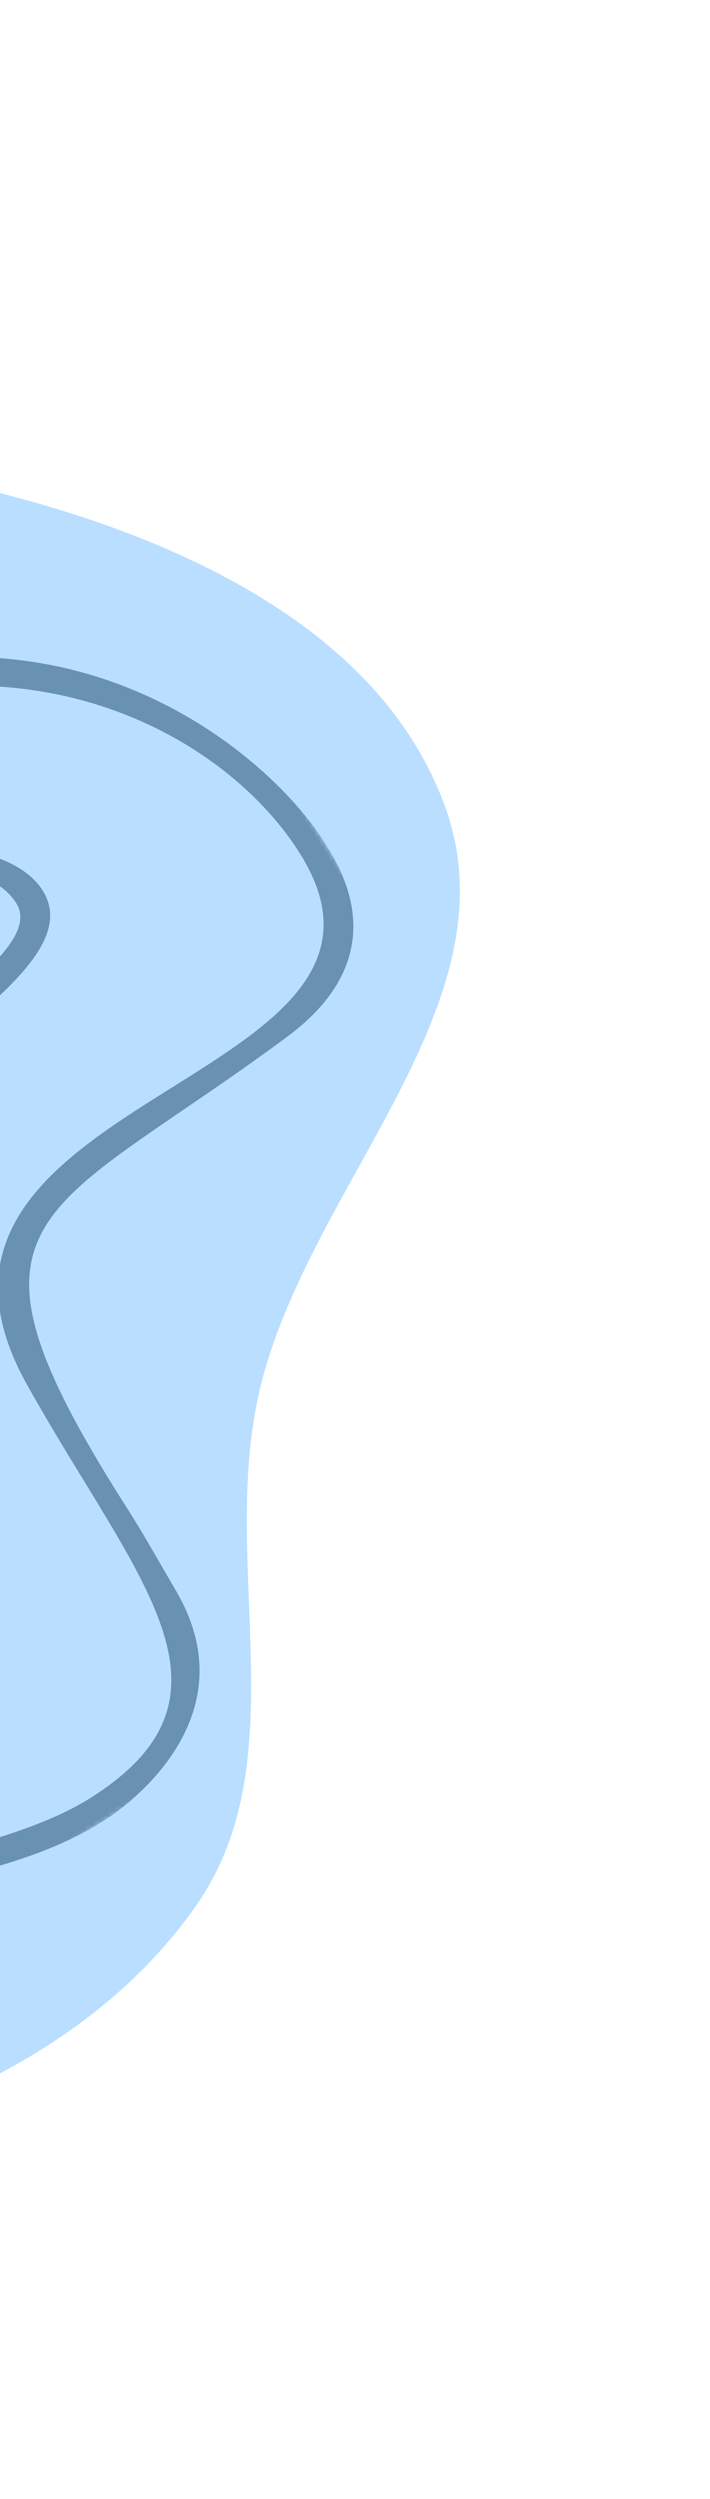 <svg width="148" height="521" viewBox="0 0 148 521" fill="none" xmlns="http://www.w3.org/2000/svg">
<path fill-rule="evenodd" clip-rule="evenodd" d="M-167.287 432.829C-211.376 420.225 -262.911 419.332 -292.361 384.212C-323.546 347.006 -334.586 293.153 -324.073 245.836C-313.969 200.36 -277.941 164.208 -238.105 140.01C-204.398 119.538 -162.53 131.137 -123.697 124.128C-85.907 117.316 -51.678 91.875 -14.043 99.586C28.518 108.29 78.304 127.56 92.877 168.46C107.574 209.713 63.644 247.77 53.986 290.45C45.823 326.27 61.951 367.035 40.96 397.19C18.956 428.772 -20.009 444.689 -58.001 451.187C-95.304 457.563 -130.873 443.23 -167.287 432.829Z" fill="#BADEFF"/>
<g opacity="0.5">
<mask id="mask0_2304_1639" style="mask-type:luminance" maskUnits="userSpaceOnUse" x="-291" y="45" width="438" height="431">
<path d="M-15.419 45.029L146.822 300.094L-128.722 475.361L-290.963 220.296L-15.419 45.029Z" fill="white"/>
</mask>
<g mask="url(#mask0_2304_1639)">
<path d="M-79.872 416.839C-78.372 415.885 -76.859 414.961 -75.332 414.081C-74.389 413.455 -73.449 412.844 -72.503 412.242C-32.758 386.961 -0.907 387.43 19.046 374.738C52.986 353.15 28.173 329.129 5.632 288.698C-28.318 227.815 93.298 226.331 62.361 177.694C44.353 149.383 -6.022 125.211 -64.175 160.652C-112.055 189.824 -147.718 135.948 -217.716 180.472C-260.368 207.602 -268.916 242.077 -272.765 244.525C-273.867 245.226 -275.183 244.197 -275.562 243.601C-278.273 239.33 -257.764 199.224 -222.569 176.838C-148.593 129.783 -109.937 182.669 -68.711 156.751C2.464 111.997 54.04 154.228 67.574 175.506C71.281 181.334 82.516 199.343 59.901 216.125C8.574 254.205 -12.982 252.393 26.308 314.163L26.61 314.639C30.177 320.245 33.42 326.058 36.765 331.805C52.07 358.088 26.54 376.492 21.86 379.468C-1.941 394.608 -25.178 388.738 -75.574 420.794C-109.763 442.541 -121.925 467.9 -127.471 471.428C-127.66 471.548 -127.85 471.668 -128.053 471.766C-128.502 471.876 -128.949 471.856 -129.383 471.704C-129.824 471.55 -130.182 471.292 -130.471 470.931C-132.285 468.079 -109.34 435.583 -79.872 416.839Z" fill="#184463"/>
</g>
<mask id="mask1_2304_1639" style="mask-type:luminance" maskUnits="userSpaceOnUse" x="-275" y="99" width="351" height="336">
<path d="M-44.093 99.772L75.382 287.603L-154.958 434.117L-274.432 246.286L-44.093 99.772Z" fill="white"/>
</mask>
<g mask="url(#mask1_2304_1639)">
<path d="M-115.483 392.473C-114.473 391.83 -113.514 391.188 -112.632 390.627C-80.803 371.029 -81.962 373.731 -77.059 370.761C-61.023 361.021 -39.235 353.689 -28.801 347.053C-4.344 331.496 -19.209 312.62 -19.444 312.251C-28.047 298.726 -39.962 292.894 -48.615 279.291C-75.014 237.787 13.761 204.614 3.397 188.321C-5.835 173.808 -40.811 185.646 -59.511 192.634C-144.319 224.34 -162.907 183.093 -215.232 216.375C-245.969 235.927 -251.711 270.665 -255.112 272.828C-255.355 272.956 -255.61 273.034 -255.882 273.065C-256.154 273.095 -256.419 273.076 -256.685 273.005C-256.95 272.934 -257.189 272.814 -257.41 272.65C-257.626 272.483 -257.804 272.285 -257.946 272.051C-259.106 270.228 -250.537 232.149 -218.189 211.574C-189.491 193.319 -154.855 196.599 -141.475 198.323C-92.177 204.681 -102.029 201.349 -39.642 179.789C-23.206 174.111 1.939 174.729 8.858 185.605C23.534 208.678 -68.237 237.956 -43.752 276.45C-34.923 290.331 -24.329 294.177 -14.335 309.889C-13.419 311.329 3.033 333.454 -27.437 352.835C-34.931 357.602 -73.985 372.954 -99.148 388.96C-99.785 389.365 -100.177 389.614 -101.534 390.477C-106.804 393.829 -112.138 397.08 -117.413 400.435C-138.801 414.039 -146.165 423.759 -154.688 429.181C-155.243 429.307 -155.788 429.284 -156.331 429.124C-156.877 428.959 -157.344 428.673 -157.736 428.261C-159.931 424.809 -132.335 403.05 -121.159 395.941C-118.15 394.027 -117.458 393.729 -115.483 392.473Z" fill="#184463"/>
</g>
<mask id="mask2_2304_1639" style="mask-type:luminance" maskUnits="userSpaceOnUse" x="-255" y="154" width="276" height="253">
<path d="M-62.358 154.531L20.298 284.477L-172.24 406.945L-254.895 277L-62.358 154.531Z" fill="white"/>
</mask>
<g mask="url(#mask2_2304_1639)">
<path d="M-37.289 220.111C-43.329 223.953 -49.446 227.656 -54.795 230.954C-57.718 232.574 -60.544 234.255 -63.267 235.987C-97.096 257.505 -99.944 270.38 -93.54 280.449C-82.33 298.072 -57.111 302.046 -50.222 312.876C-43.318 323.73 -53.645 330.778 -55.468 331.938C-66.926 339.226 -120.586 354.898 -148.274 372.51C-157.535 378.4 -172.86 393.029 -176.409 395.286C-176.916 395.609 -178.836 394.996 -179.326 394.225C-181.037 391.535 -162.22 374.866 -150.688 367.531C-129.189 353.856 -63.297 330.339 -59.149 327.7C-57.51 326.658 -51.517 321.835 -55.148 316.126C-61.676 305.864 -85.562 302.876 -97.173 284.621C-103.064 275.36 -111.42 259.869 -65.986 230.969C-59.724 226.986 -47.218 220.418 -42.442 217.38C-37.702 214.366 -35.663 210.806 -36.218 209.934C-36.671 209.16 -37.289 208.555 -38.072 208.119C-41.221 206.907 -49.792 210.797 -52.977 212.667C-115.247 249.197 -163.494 226.536 -199.995 249.754C-223.013 264.394 -234.803 298.754 -237.406 300.409C-237.652 300.521 -237.912 300.582 -238.185 300.6C-238.459 300.619 -238.72 300.584 -238.98 300.503C-239.239 300.421 -239.476 300.293 -239.692 300.127C-239.904 299.957 -240.08 299.751 -240.218 299.514C-242.754 295.527 -223.799 258.083 -203.675 245.282C-170.146 223.955 -101.768 236.495 -70.112 216.359C-69.822 216.174 -69.679 216.083 -69.116 215.725C-59.416 209.556 -36.663 195.426 -30.232 205.537C-26.97 210.676 -30.838 216.007 -37.289 220.111Z" fill="#184463"/>
</g>
</g>
</svg>
